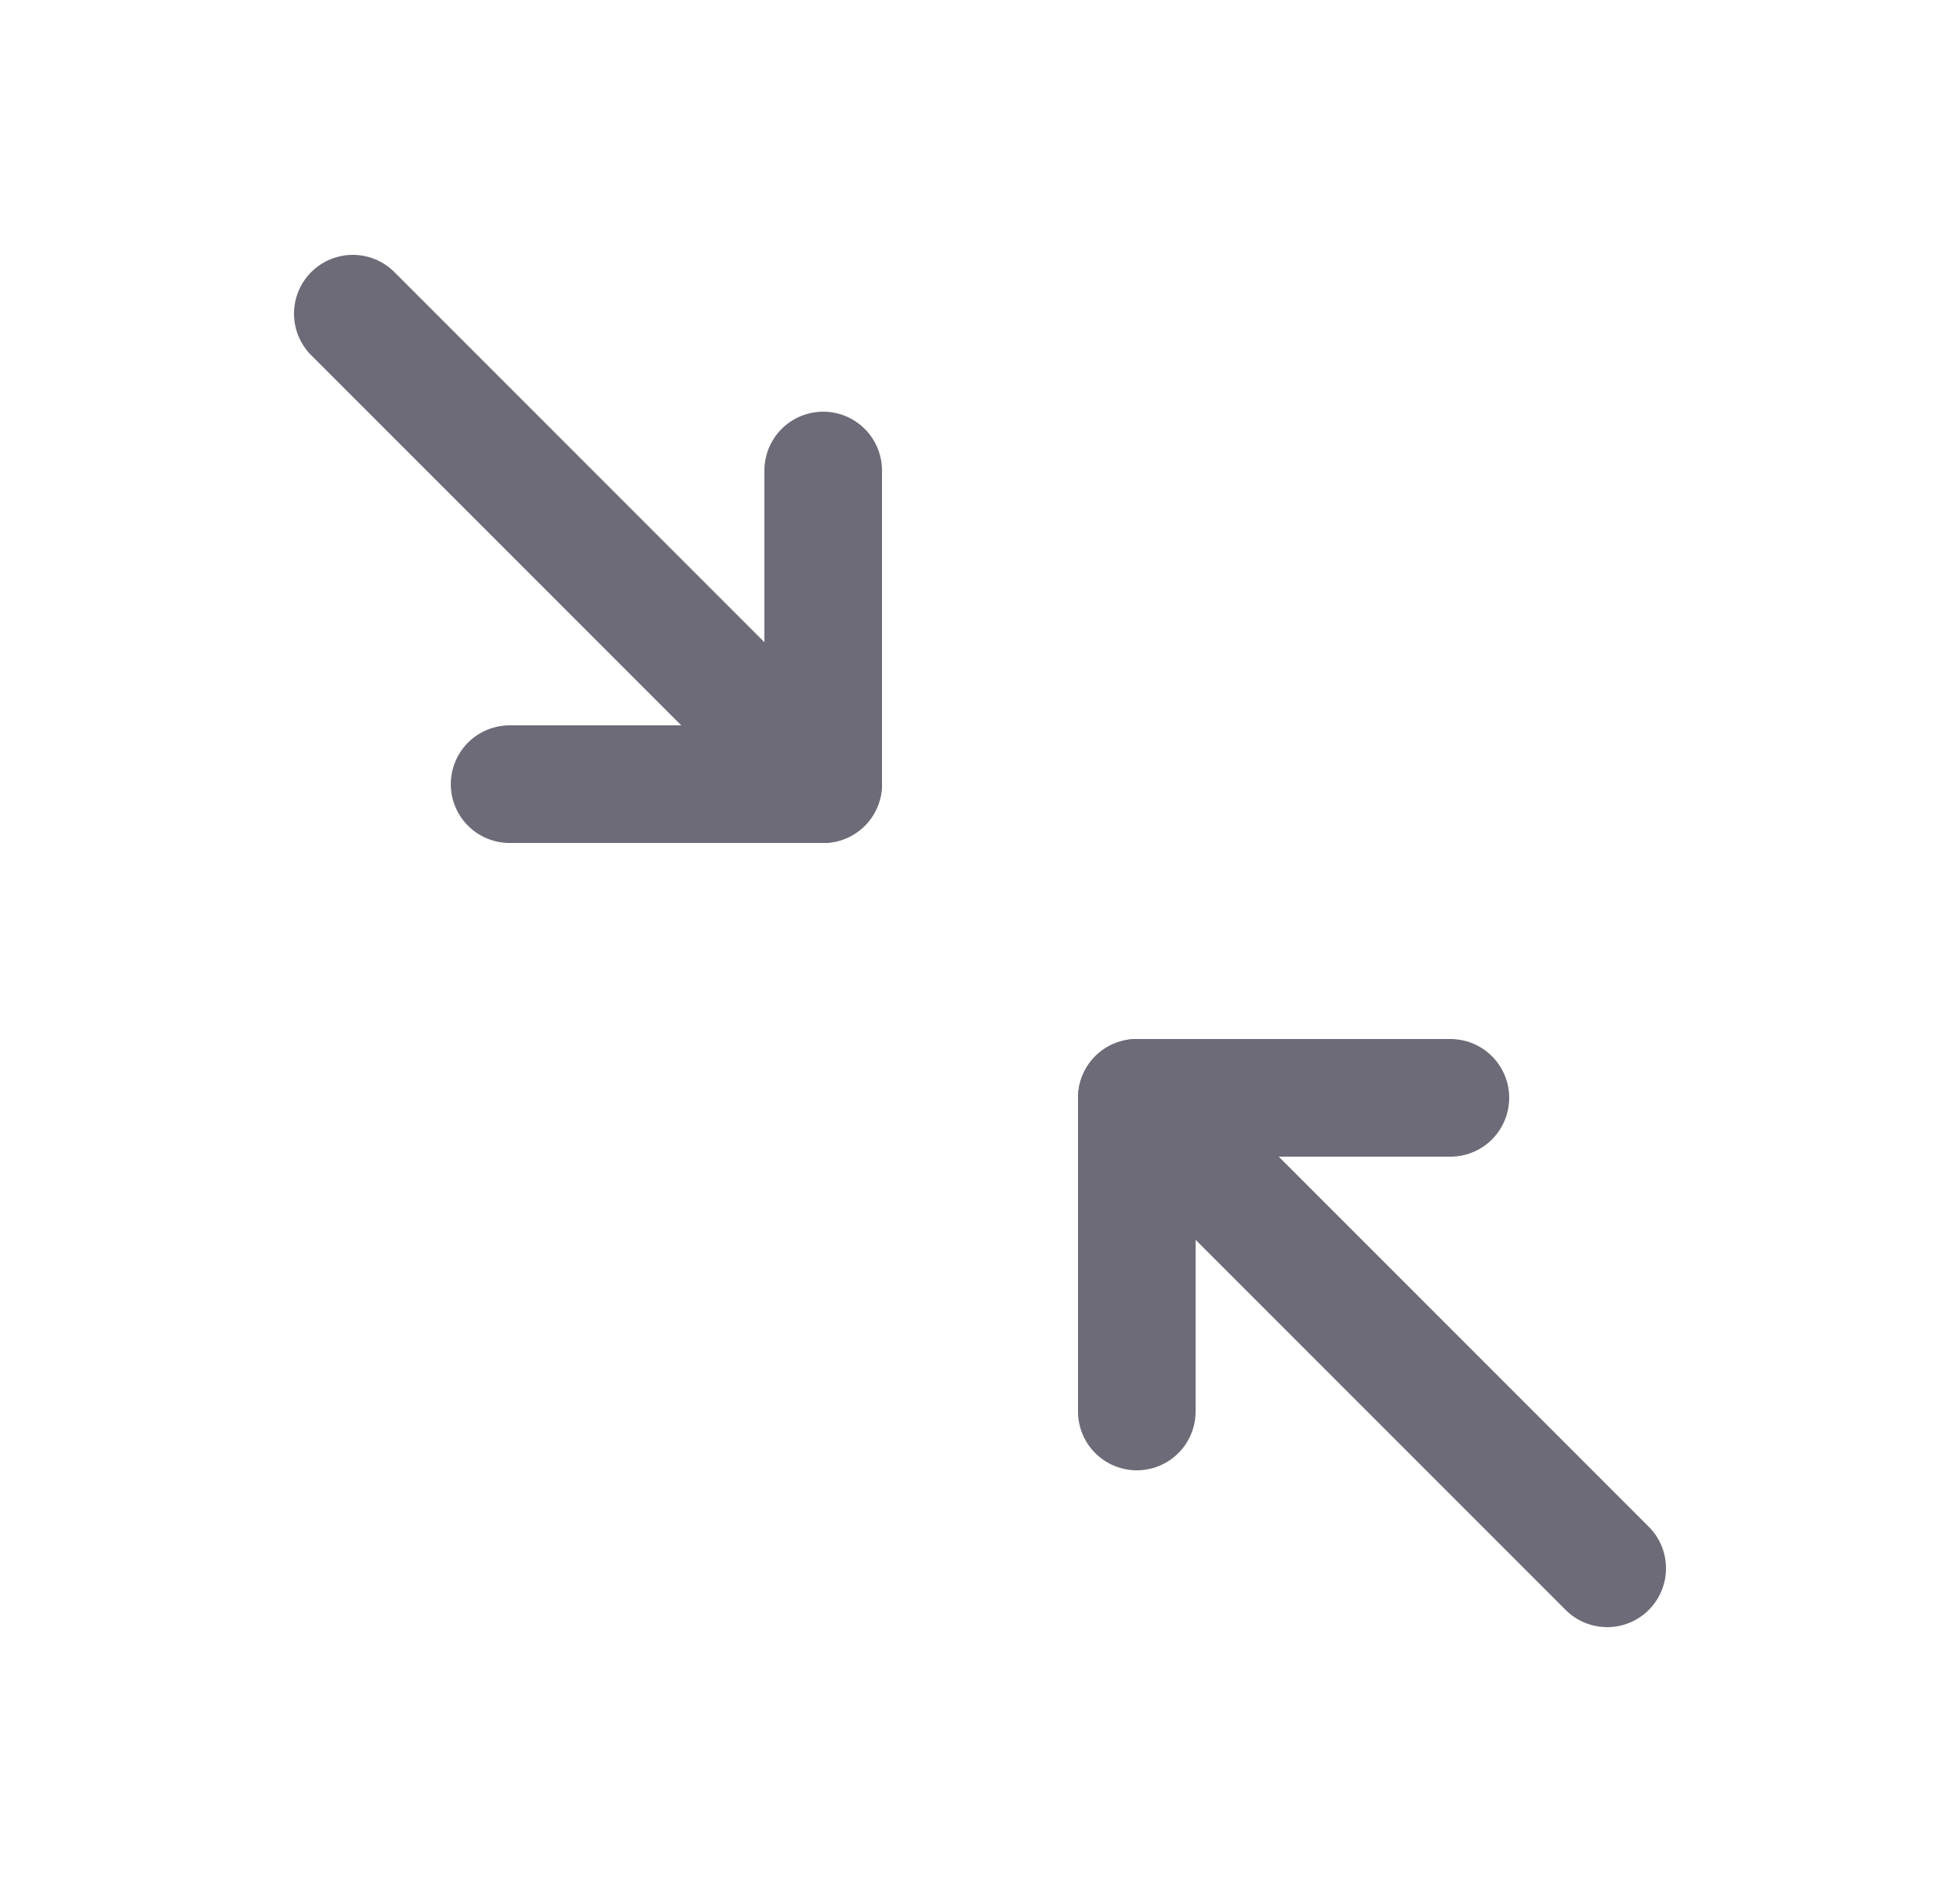 <svg width="25" height="24" viewBox="0 0 25 24" fill="none" xmlns="http://www.w3.org/2000/svg">
<path d="M6.5 10H10.5V6" stroke="#6D6B77" stroke-width="1.5" stroke-linecap="round" stroke-linejoin="round"/>
<path d="M4.5 4L10.5 10" stroke="#6D6B77" stroke-width="1.5" stroke-linecap="round" stroke-linejoin="round"/>
<path d="M18.5 14H14.5V18" stroke="#6D6B77" stroke-width="1.5" stroke-linecap="round" stroke-linejoin="round"/>
<path d="M14.5 14L20.5 20" stroke="#6D6B77" stroke-width="1.5" stroke-linecap="round" stroke-linejoin="round"/>
</svg>
